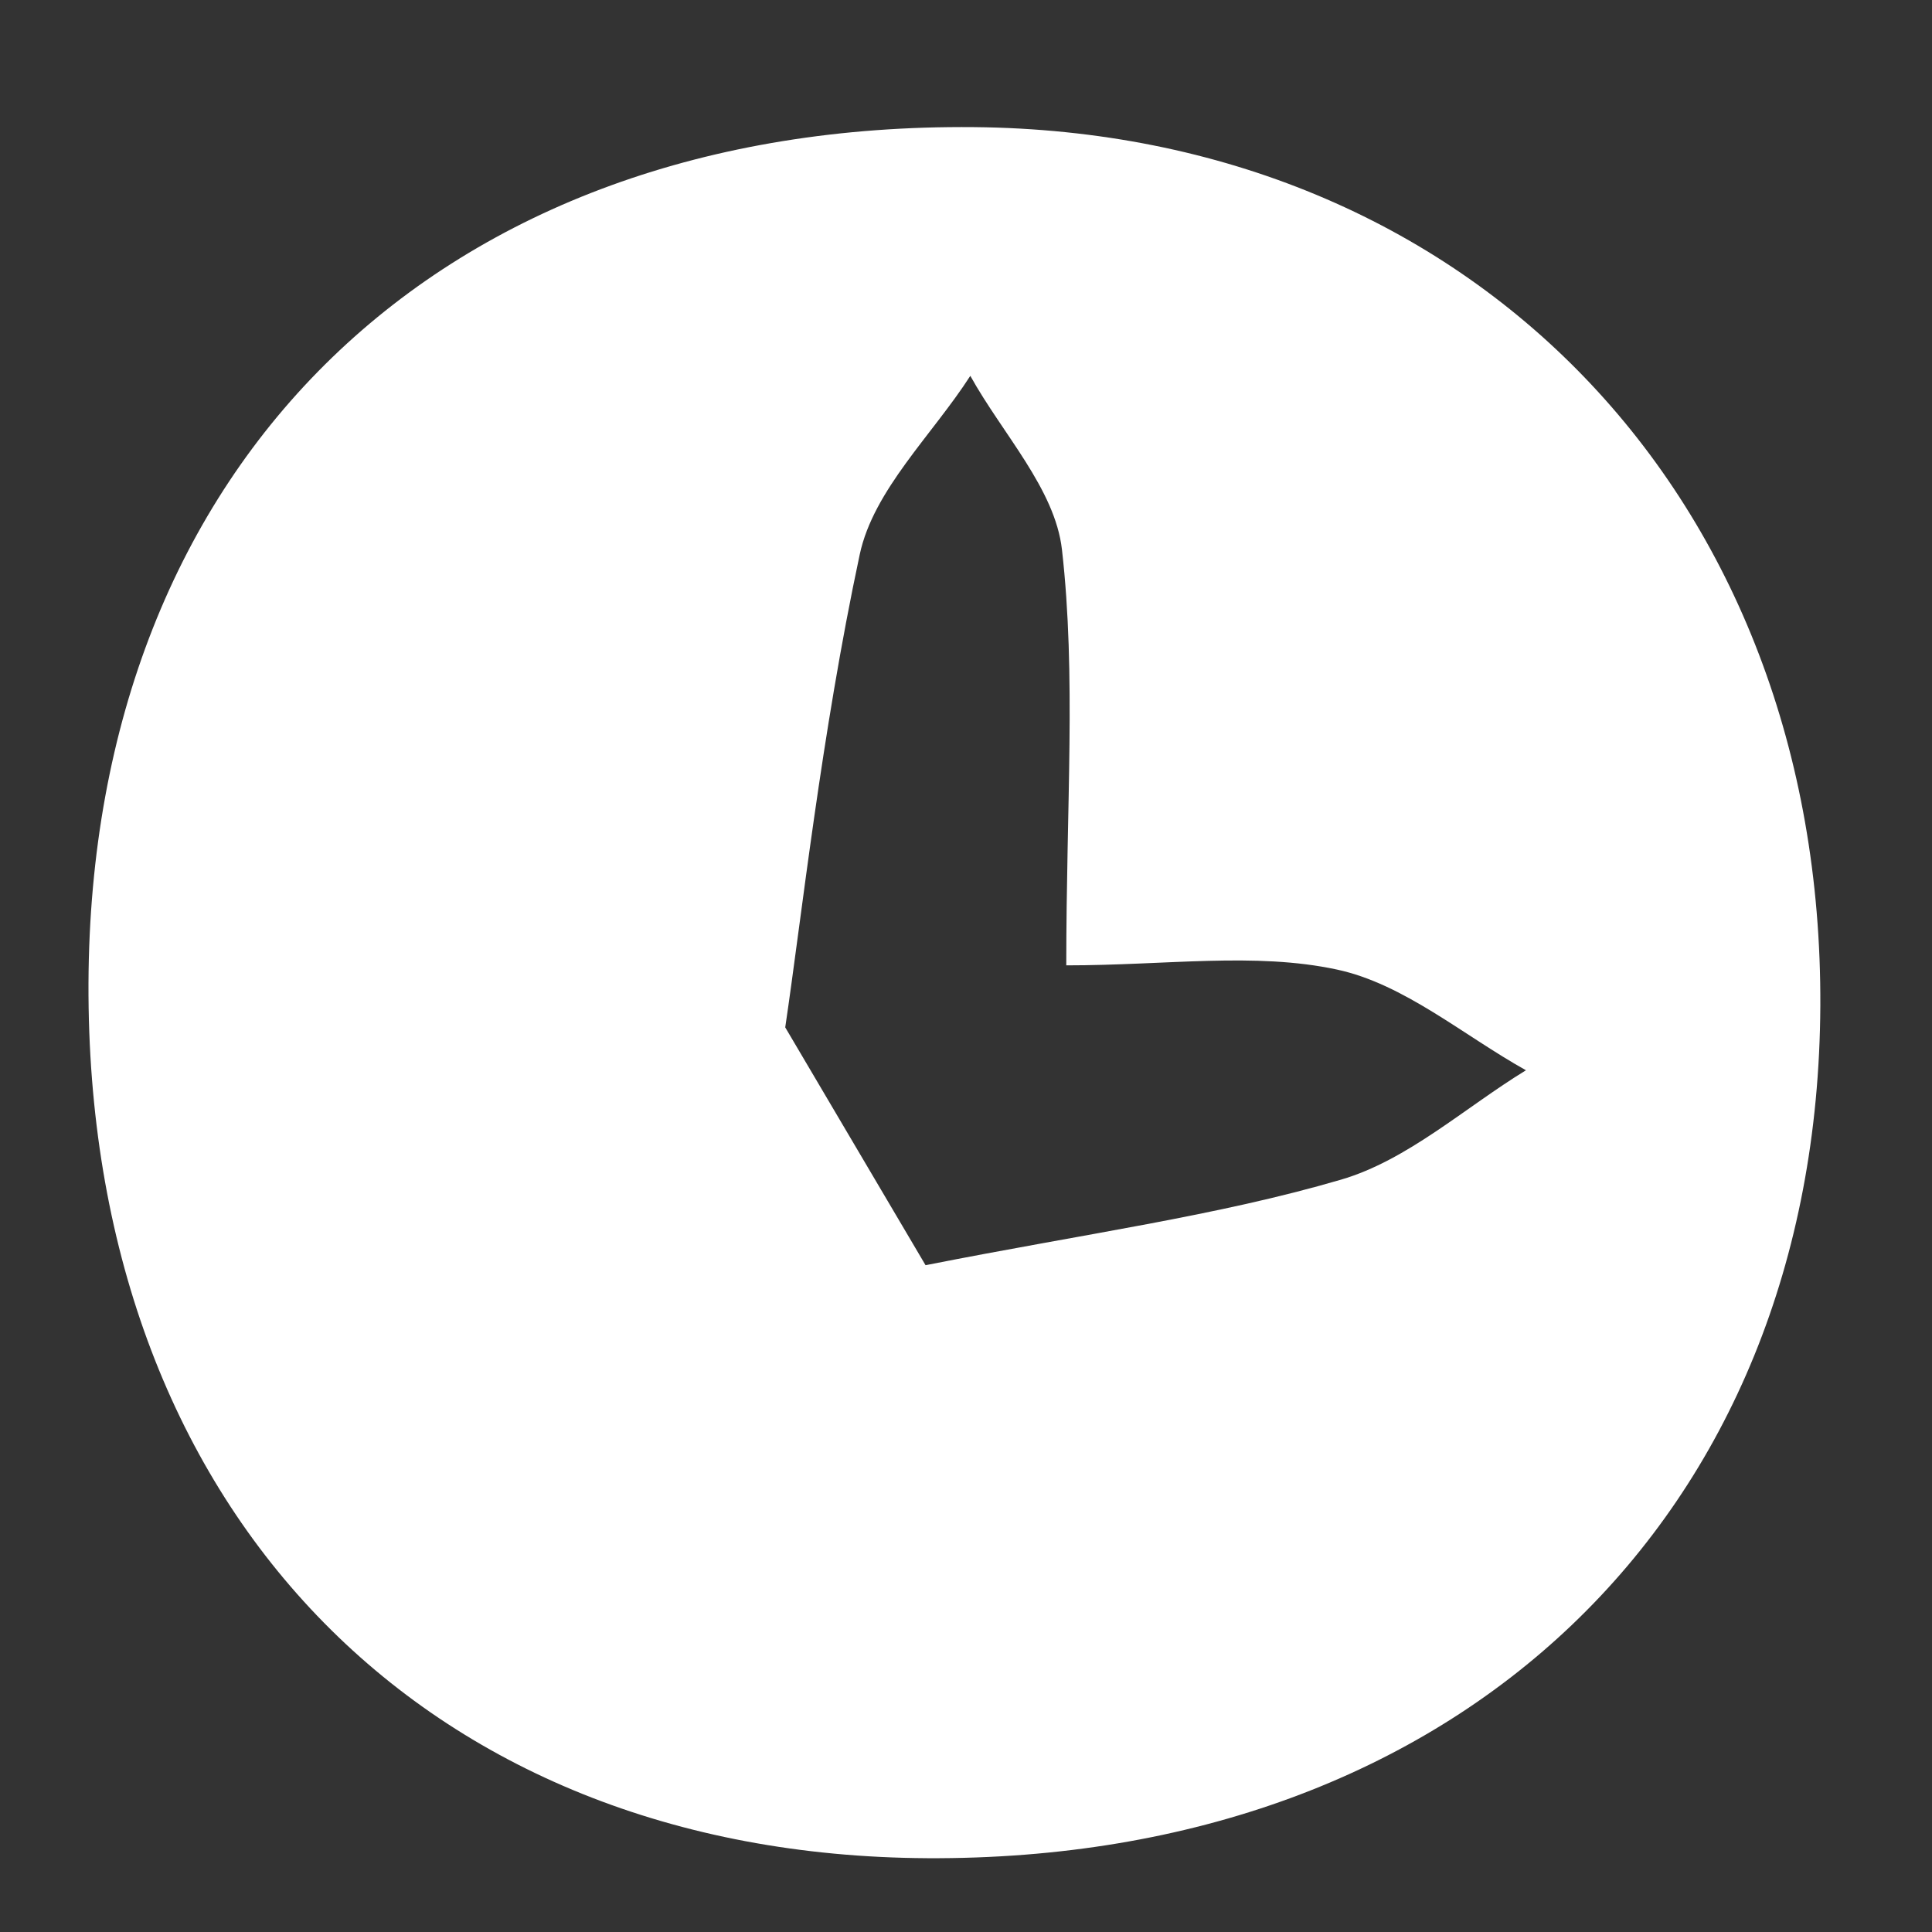 <?xml version="1.0" encoding="utf-8"?>
<!-- Generator: Adobe Illustrator 16.0.0, SVG Export Plug-In . SVG Version: 6.00 Build 0)  -->
<!DOCTYPE svg PUBLIC "-//W3C//DTD SVG 1.1//EN" "http://www.w3.org/Graphics/SVG/1.1/DTD/svg11.dtd">
<svg version="1.1" id="Calque_1" xmlns="http://www.w3.org/2000/svg" xmlns:xlink="http://www.w3.org/1999/xlink" x="0px" y="0px"
	 width="30px" height="30px" viewBox="0 0 30 30" enable-background="new 0 0 30 30" xml:space="preserve">
<rect x="0" y="0" width="30" height="30" fill="#333333" stroke="none"/>
<g>
	<path display="none" fill-rule="evenodd" clip-rule="evenodd" fill="#FFFFFF" d="M0.758,34.247
		C0.755,21.754,0.755,9.258,0.752-3.242c9.994-0.002,19.991-0.002,29.99-0.005c0.003,12.494,0.003,24.99,0.005,37.49
		C20.754,34.245,10.757,34.245,0.758,34.247z M15.226,29.752c8.242,0.045,13.829-5.288,13.868-13.234
		c0.037-7.905-5.422-13.574-13.142-13.646C7.676,2.796,2.236,8.056,2.203,16.166C2.17,24.287,7.366,29.708,15.226,29.752z"/>
	<path fill-rule="evenodd" clip-rule="evenodd" fill="#FFFFFF" d="M14.396,28.854C6.537,28.81,1.341,23.389,1.374,15.268
		c0.033-8.11,5.473-13.37,13.75-13.294c7.72,0.072,13.179,5.74,13.142,13.646C28.226,23.565,22.639,28.898,14.396,28.854z
		 M14.372,19.646c2.507-0.495,4.522-0.764,6.45-1.328c1.035-0.303,1.92-1.116,2.873-1.699c-0.975-0.544-1.894-1.341-2.936-1.564
		c-1.271-0.273-2.647-0.065-4.202-0.065c0-2.502,0.155-4.501-0.067-6.456c-0.107-0.941-0.926-1.801-1.423-2.698
		c-0.592,0.92-1.503,1.772-1.717,2.773c-0.597,2.795-0.905,5.652-1.157,7.344C13.065,17.433,13.889,18.827,14.372,19.646z"/>
	<path display="none" fill-rule="evenodd" clip-rule="evenodd" fill="#FFFFFF" d="M15.201,20.544
		c-0.483-0.818-1.306-2.213-2.179-3.693c0.252-1.692,0.561-4.549,1.157-7.344c0.213-1.001,1.125-1.854,1.717-2.773
		c0.497,0.896,1.315,1.757,1.423,2.698c0.223,1.955,0.067,3.954,0.067,6.456c1.555,0,2.931-0.208,4.202,0.065
		c1.042,0.224,1.961,1.021,2.936,1.564c-0.953,0.583-1.838,1.396-2.873,1.699C19.723,19.78,17.708,20.049,15.201,20.544z"/>
</g>
</svg>
